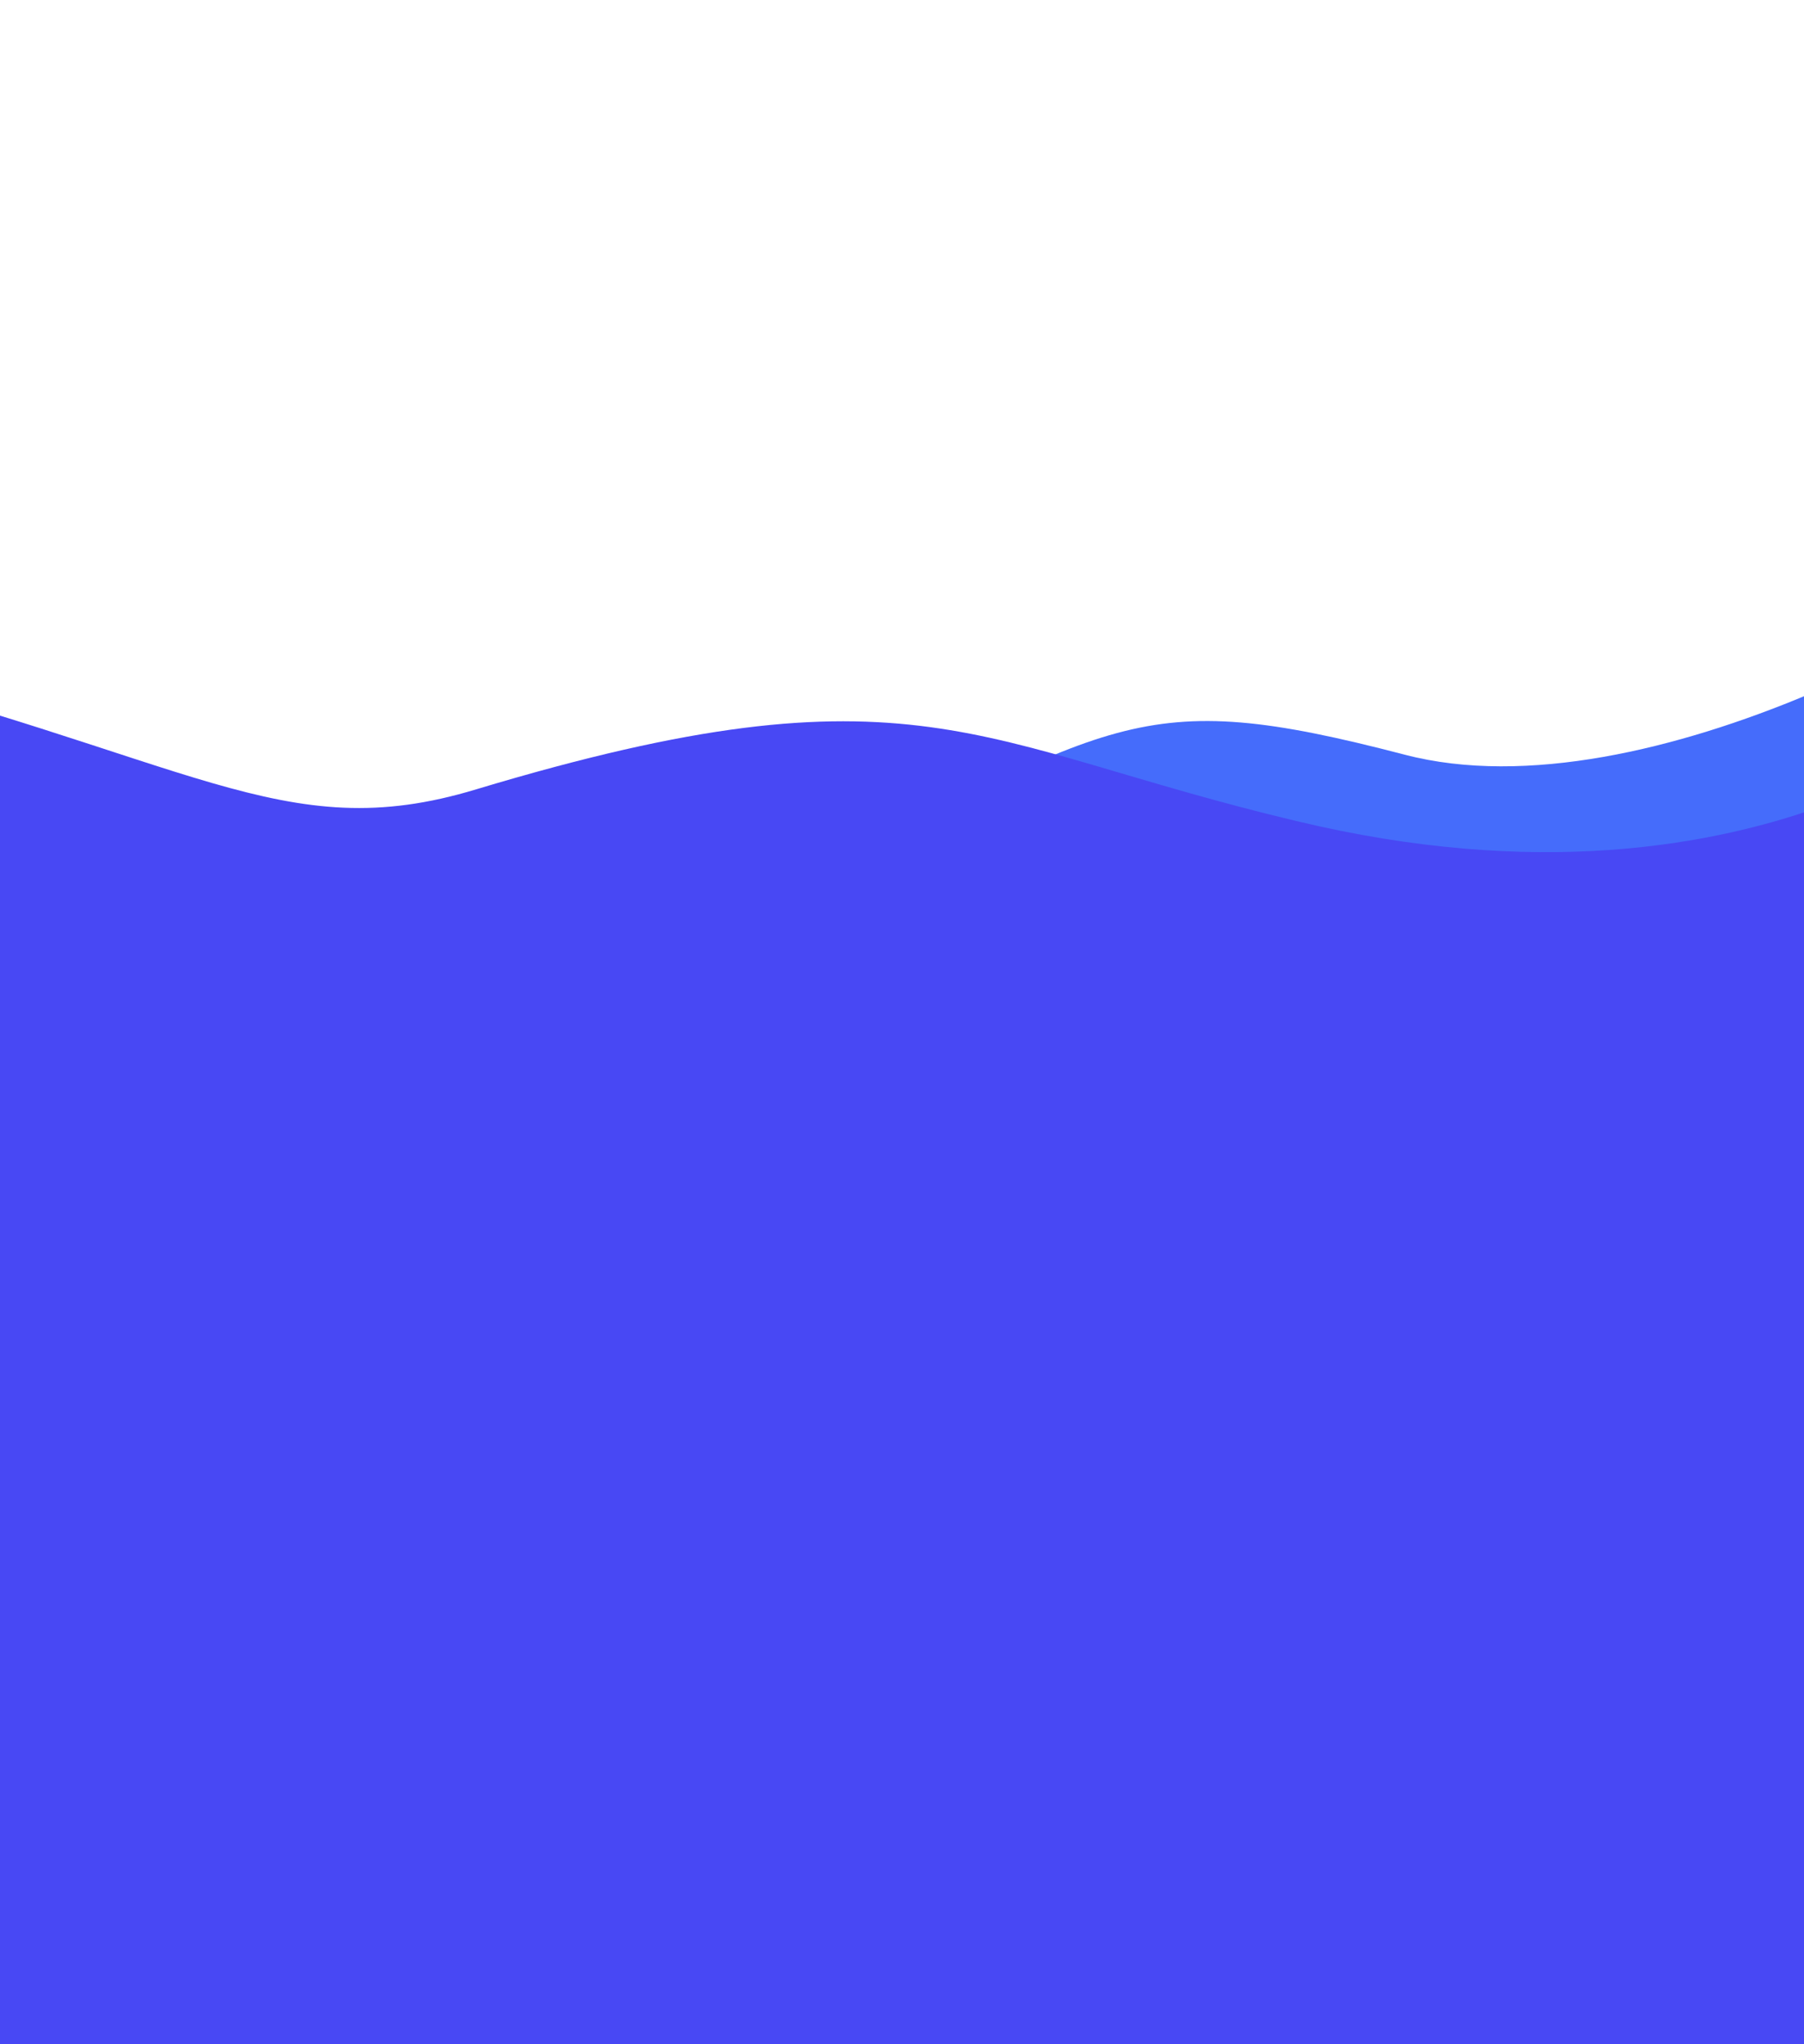 <?xml version="1.0" encoding="utf-8"?>
<!-- Generator: Adobe Illustrator 21.0.2, SVG Export Plug-In . SVG Version: 6.00 Build 0)  -->
<svg version="1.1" id="Слой_1" xmlns="http://www.w3.org/2000/svg"
	 width="375" height="425" viewBox="0 0 375 250" style="enable-background:new 0 0 375 425;" xml:space="preserve">
<style type="text/css">
	.st0{fill:#456CFB;}
	.st1{fill:#4848F4;}
</style>
<path class="st0" d="M292,69.4c-56-14.6-59.9-7-131,28.9l41.3,171.5L449.6,259L431.4,23.3C418.7,38.2,342.5,82.6,292,69.4z"/>
<g>
	<path class="st1" d="M99,76.6C58.4,88.9,40.5,69.9-43.5,49.2l12.9,265.3l421.6-6.8l27.5-250.3c0,0-50,49.6-149,25.8
		C202.6,67.3,190,49.2,99,76.6z"/>
	<polyline class="st1" points="418.5,314.5 418.5,712.3 -43.5,712.3 -43.5,49.2 	"/>
	<path class="st1" d="M360.7,331"/>
	<polygon class="st1" points="360.7,348.2 421.3,314.5 418.5,57.5 	"/>
	<path class="st1" d="M458,335.1"/>
</g>
</svg>
